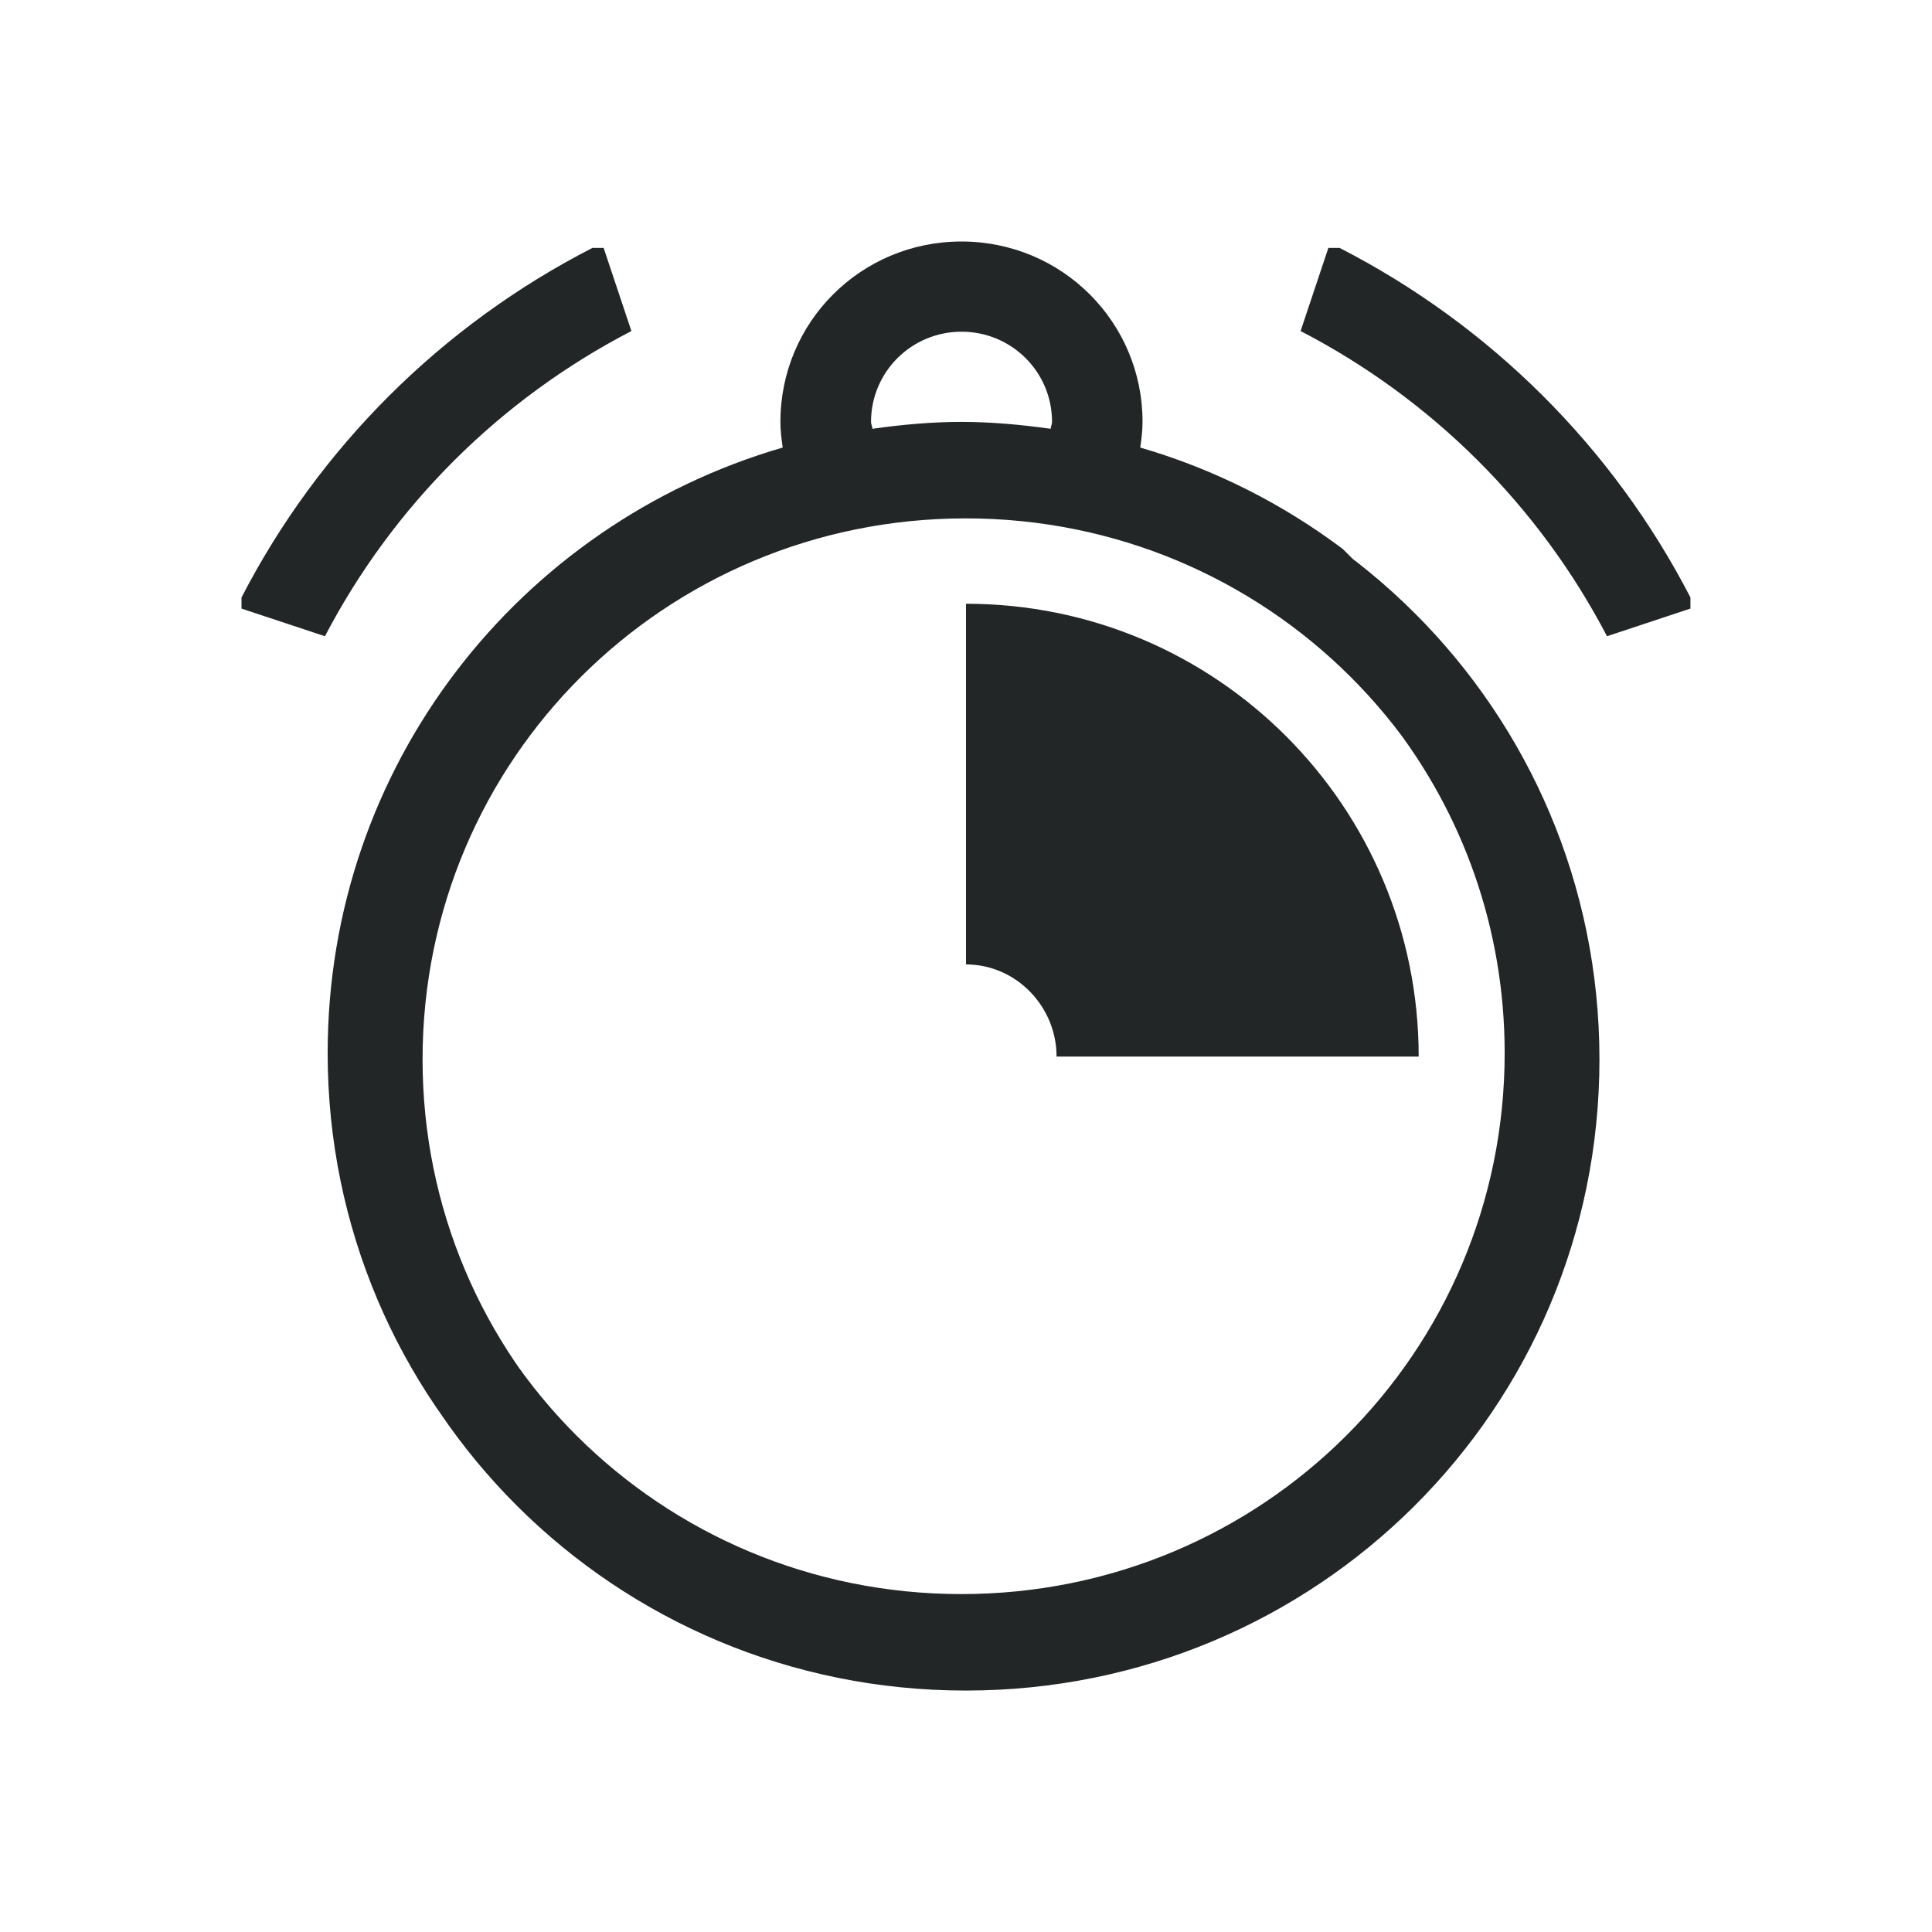 <?xml version="1.0" encoding="UTF-8" standalone="no"?>
<svg
   width="32"
   height="32"
   version="1.1"
   id="svg12"
   sodipodi:docname="korgac.svg"
   inkscape:version="1.1.1 (3bf5ae0d25, 2021-09-20)"
   xmlns:inkscape="http://www.inkscape.org/namespaces/inkscape"
   xmlns:sodipodi="http://sodipodi.sourceforge.net/DTD/sodipodi-0.dtd"
   xmlns="http://www.w3.org/2000/svg"
   xmlns:svg="http://www.w3.org/2000/svg"
   xmlns:rdf="http://www.w3.org/1999/02/22-rdf-syntax-ns#"
   xmlns:cc="http://creativecommons.org/ns#"
   xmlns:dc="http://purl.org/dc/elements/1.1/">
  <defs
     id="defs16" />
  <sodipodi:namedview
     pagecolor="#ffffff"
     bordercolor="#666666"
     borderopacity="1"
     objecttolerance="10"
     gridtolerance="10"
     guidetolerance="10"
     inkscape:pageopacity="0"
     inkscape:pageshadow="2"
     inkscape:window-width="1920"
     inkscape:window-height="1006"
     id="namedview14"
     showgrid="false"
     inkscape:zoom="9.8125"
     inkscape:cx="30.573248"
     inkscape:cy="11.10828"
     inkscape:window-x="0"
     inkscape:window-y="0"
     inkscape:window-maximized="1"
     inkscape:current-layer="svg12"
     inkscape:document-rotation="0"
     inkscape:pagecheckerboard="0">
    <inkscape:grid
       type="xygrid"
       id="grid858"
       originx="0"
       originy="0" />
  </sodipodi:namedview>
  <g
     id="korgac"
     style="fill:#232627;fill-opacity:1">
    <rect
       style="opacity:0.001;fill:#232627;fill-opacity:1"
       width="32"
       height="32"
       x="0"
       y="0"
       id="rect7" />
    <path
       id="rect4120-4-7"
       style="fill:#232627;fill-opacity:1;stroke:none;stroke-width:1.5"
       d="m 15.925,4 c -1.662,0 -2.999,1.332 -2.999,2.987 0,0.145 0.018,0.287 0.038,0.426 C 8.6,8.681 5.427,12.676 5.427,17.442 c 0,5.792 4.682,10.455 10.497,10.455 5.816,0 10.497,-4.663 10.497,-10.455 0,-2.369 -0.791,-4.543 -2.115,-6.292 9.72e-4,-9.65e-4 -2.066,-2.056 -2.065,-2.057 C 21.246,8.346 20.116,7.77 18.886,7.413 18.906,7.274 18.924,7.132 18.924,6.987 18.924,5.332 17.586,4 15.925,4 Z m 0,1.494 c 0.831,0 1.5,0.666 1.5,1.494 0,0.04 -0.02,0.074 -0.023,0.114 -0.484,-0.067 -0.973,-0.114 -1.476,-0.114 -0.503,0 -0.993,0.046 -1.476,0.114 -0.002,-0.04 -0.023,-0.073 -0.023,-0.114 0,-0.827 0.669,-1.494 1.5,-1.494 z m 0,2.987 c 0.389,0 0.77,0.029 1.145,0.079 0.052,0.007 0.103,0.016 0.155,0.023 0.363,0.055 0.721,0.128 1.069,0.222 3.825,1.032 6.628,4.492 6.628,8.637 0,4.965 -4.013,8.961 -8.998,8.961 -4.985,0 -8.998,-3.997 -8.998,-8.961 0,-4.145 2.803,-7.605 6.628,-8.637 0.348,-0.094 0.706,-0.167 1.069,-0.222 0.052,-0.007 0.103,-0.017 0.155,-0.023 0.375,-0.05 0.756,-0.079 1.145,-0.079 z M 16,10 v 5.974 c 0.831,0 1.5,0.698 1.5,1.526 h 5.998 c 0,-4.137 -3.345,-7.5 -7.498,-7.5 z M 9.813,4.106 C 7.318,5.385 5.284,7.41 4,9.896 v 0.184 l 1.382,0.458 C 6.514,8.372 8.284,6.61 10.458,5.483 L 9.998,4.106 Z m 12.189,0 -0.46,1.377 c 2.174,1.127 3.944,2.889 5.075,5.055 l 1.382,-0.458 V 9.896 C 26.716,7.41 24.682,5.385 22.187,4.106 Z M 15.996,7.093 c -5.815,0 -10.496,4.662 -10.496,10.454 0,5.791 4.681,10.454 10.496,10.454 5.815,0 10.496,-4.662 10.496,-10.454 0,-5.791 -4.681,-10.454 -10.496,-10.454 z m 0,1.493 c 4.984,0 8.997,3.996 8.997,8.96 0,4.964 -4.013,8.96 -8.997,8.96 -4.984,0 -8.997,-3.996 -8.997,-8.96 0,-4.964 4.013,-8.96 8.997,-8.96 z"
       class="ColorScheme-Text" />
  </g>
  <g
     id="22-22-korgac"
     transform="translate(32,10)"
     style="fill:#232627;fill-opacity:1">
    <rect
       style="opacity:0.001;fill:#232627;fill-opacity:1"
       width="22"
       height="22"
       x="0"
       y="0"
       id="rect2" />
    <path
       id="rect4120-4-7-3"
       style="fill:#232627;fill-opacity:1;stroke:none;stroke-width:1"
       d="m 10.95,3 c -1.108,0 -1.999,0.888 -1.999,1.991 0,0.097 0.012,0.191 0.025,0.284 -2.909,0.845 -5.024,3.509 -5.024,6.686 0,3.861 3.121,6.97 6.998,6.97 3.877,0 6.998,-3.109 6.998,-6.97 0,-1.579 -0.527,-3.028 -1.41,-4.195 C 16.539,7.766 15.161,6.396 15.162,6.395 14.498,5.897 13.744,5.514 12.924,5.275 12.938,5.183 12.949,5.088 12.949,4.991 12.949,3.888 12.058,3 10.95,3 Z m 0,0.996 c 0.554,0 1,0.444 1,0.996 0,0.027 -0.014,0.049 -0.016,0.076 -0.322,-0.045 -0.649,-0.076 -0.984,-0.076 -0.335,0 -0.662,0.031 -0.984,0.076 -0.002,-0.026 -0.016,-0.049 -0.016,-0.076 0,-0.552 0.446,-0.996 1,-0.996 z m 0,1.991 c 0.26,0 0.514,0.019 0.763,0.052 0.035,0.004 0.069,0.011 0.103,0.016 0.242,0.037 0.48,0.085 0.713,0.148 2.55,0.688 4.419,2.995 4.419,5.758 0,3.31 -2.675,5.974 -5.999,5.974 -3.323,0 -5.998,-2.664 -5.998,-5.974 0,-2.764 1.869,-5.07 4.419,-5.758 0.232,-0.063 0.471,-0.111 0.713,-0.148 0.035,-0.005 0.069,-0.011 0.103,-0.016 0.25,-0.033 0.504,-0.052 0.763,-0.052 z M 11,7 v 3.983 c 0.554,0 1,0.466 1,1.017 h 3.999 C 15.999,9.242 13.769,7 11,7 Z M 6.876,3.071 C 5.212,3.923 3.856,5.273 3,6.931 v 0.122 L 3.922,7.358 C 4.676,5.915 5.856,4.74 7.305,3.989 L 6.999,3.071 Z m 8.126,0 -0.307,0.918 c 1.449,0.751 2.629,1.926 3.384,3.37 L 19,7.053 V 6.931 C 18.144,5.273 16.788,3.923 15.124,3.071 Z m -4.004,1.991 c -3.877,0 -6.997,3.108 -6.997,6.969 C 4,15.892 7.12,19 10.997,19 c 3.877,0 6.997,-3.108 6.997,-6.969 0,-3.861 -3.121,-6.969 -6.997,-6.969 z m 0,0.996 c 3.323,0 5.998,2.664 5.998,5.973 0,3.309 -2.675,5.973 -5.998,5.973 -3.323,0 -5.998,-2.664 -5.998,-5.973 0,-3.309 2.675,-5.973 5.998,-5.973 z"
       class="ColorScheme-Text" />
  </g>
</svg>
